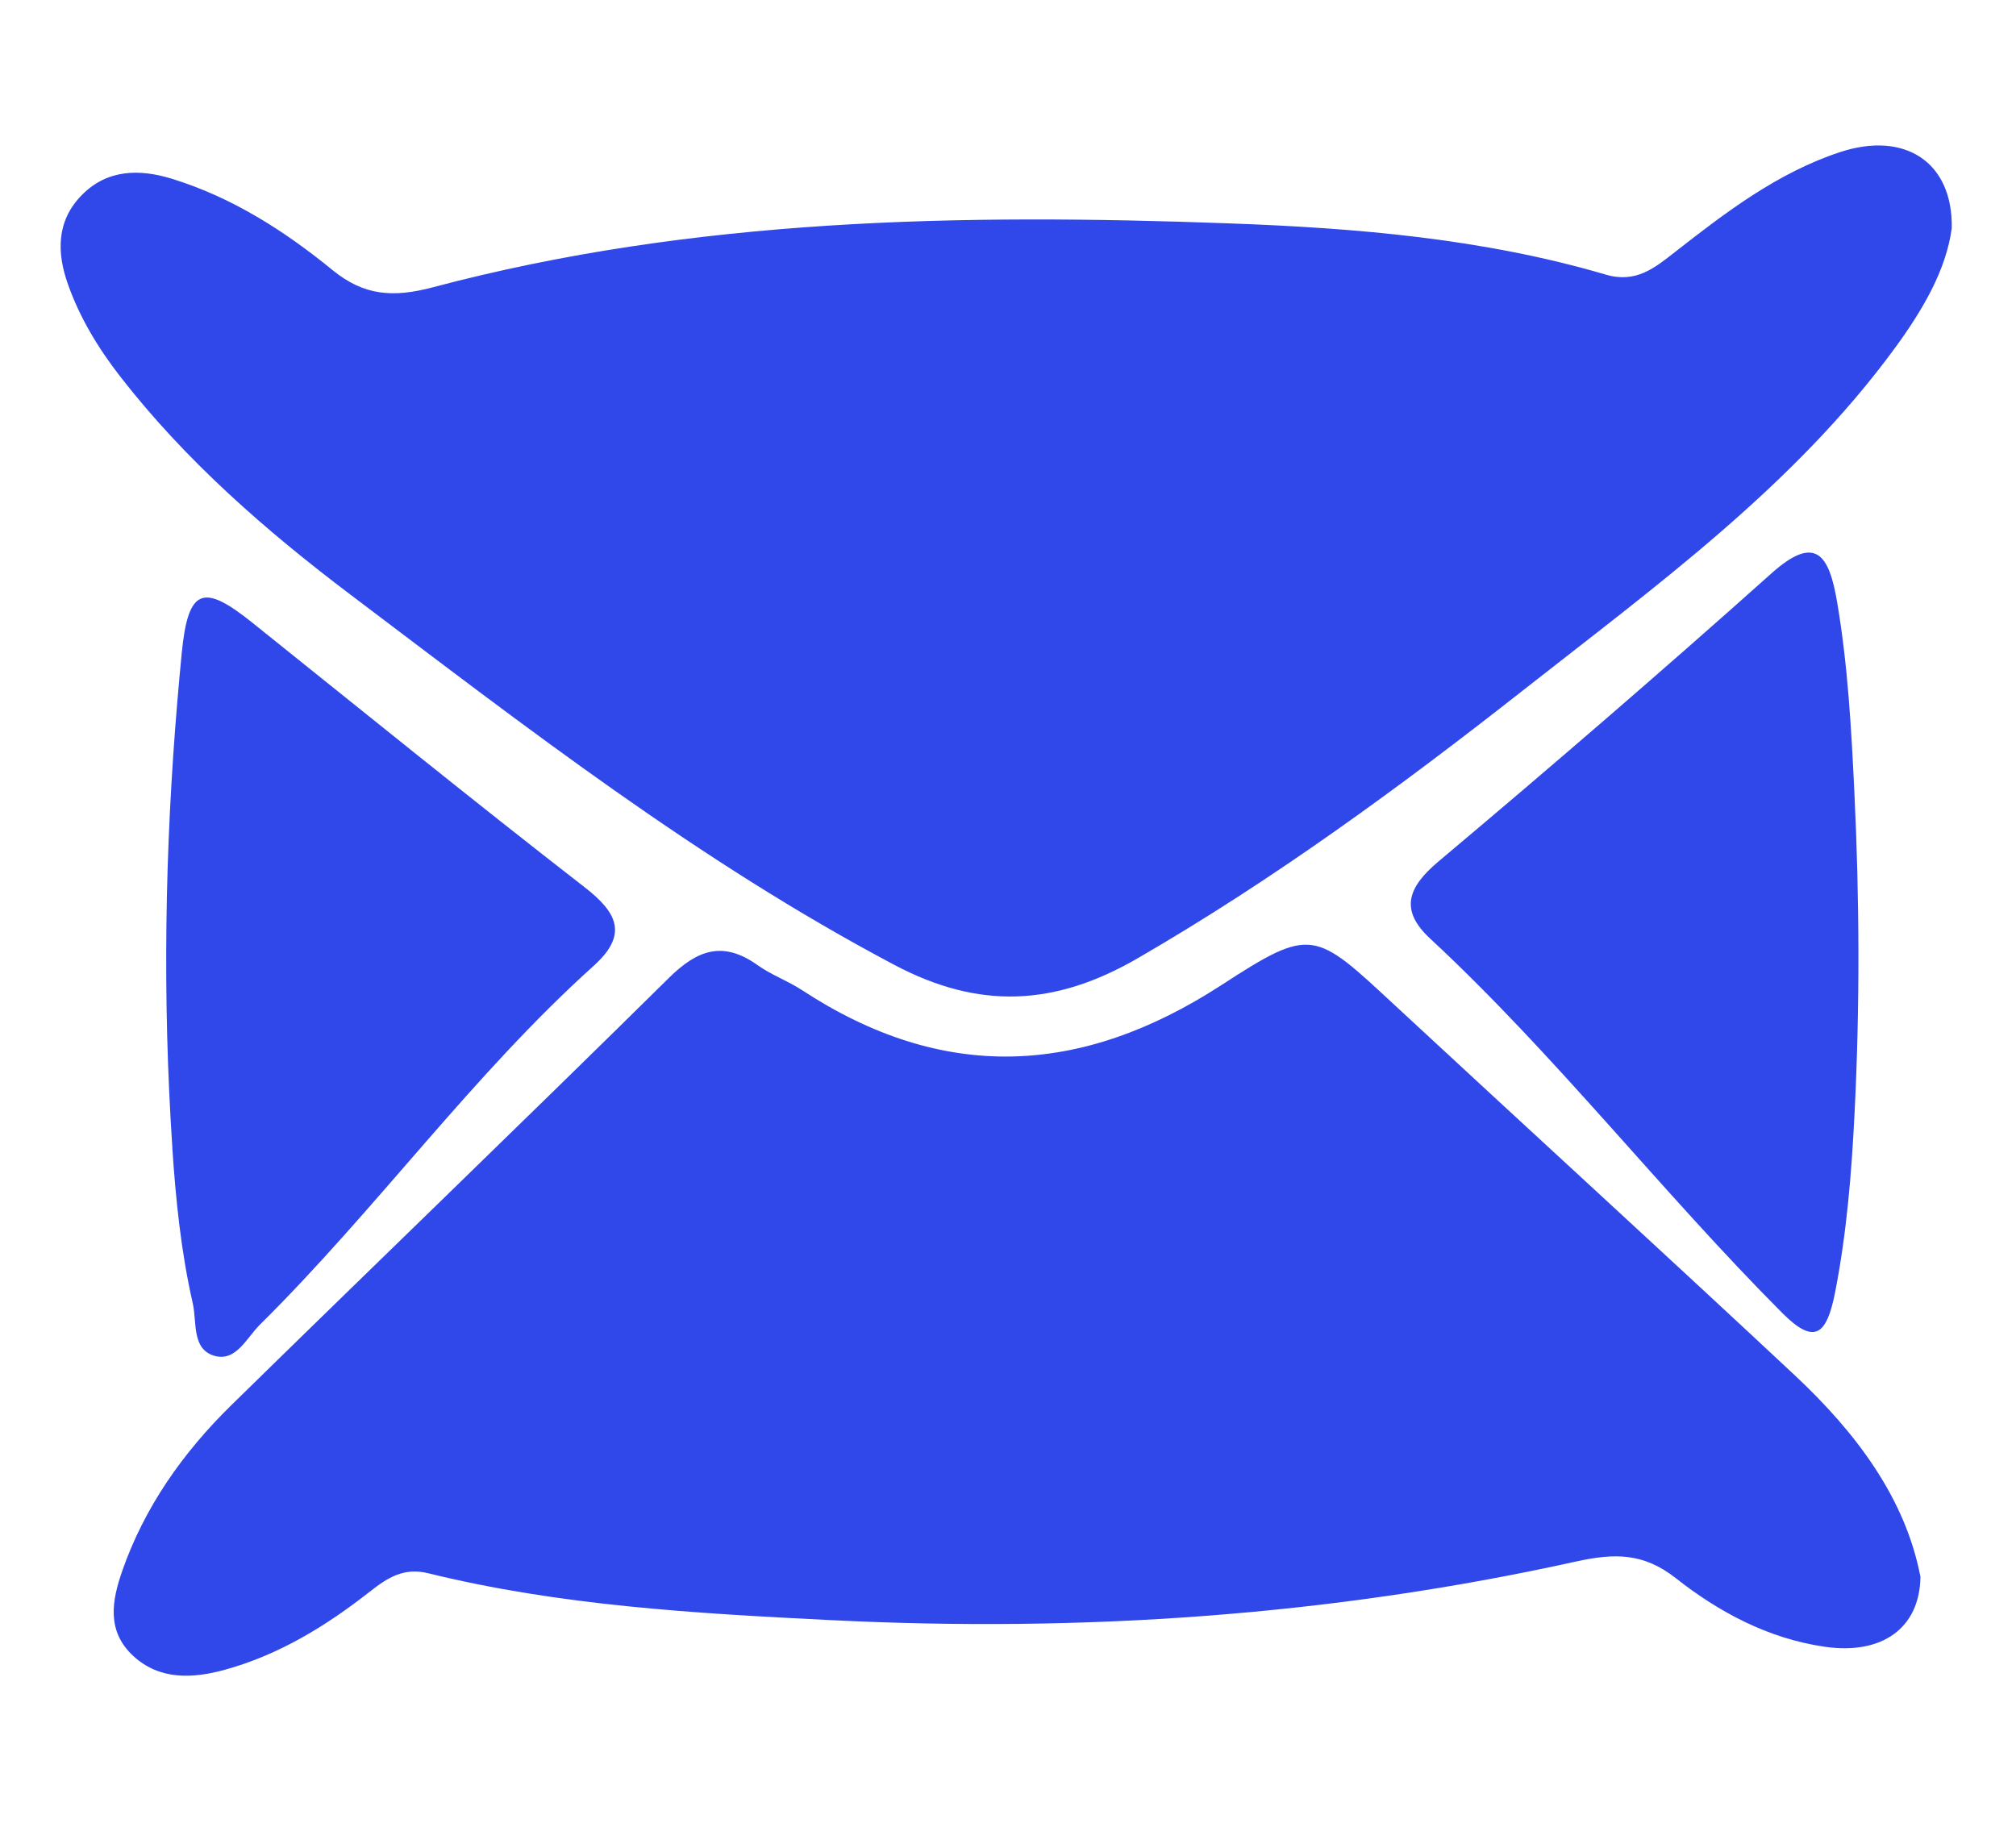 <svg width="115" height="104" viewBox="0 0 115 104" fill="none" xmlns="http://www.w3.org/2000/svg">
<path d="M111.336 13.015C111.019 15.4 109.681 17.685 108.091 19.859C102.334 27.725 94.461 33.425 86.877 39.387C79.86 44.902 72.659 50.178 64.876 54.683C60.157 57.412 55.845 57.606 51.008 55.045C39.846 49.137 29.986 41.477 20.017 33.945C15.162 30.279 10.61 26.303 6.877 21.506C5.607 19.875 4.549 18.131 3.868 16.195C3.237 14.404 3.217 12.608 4.66 11.135C6.112 9.651 7.961 9.629 9.812 10.201C13.261 11.267 16.24 13.181 18.968 15.408C20.765 16.875 22.423 16.993 24.698 16.389C39.615 12.428 54.863 12.185 70.126 12.744C77.367 13.008 84.612 13.613 91.599 15.667C93.328 16.177 94.397 15.278 95.561 14.368C98.458 12.103 101.393 9.859 104.954 8.681C108.657 7.458 111.407 9.246 111.335 13.019L111.336 13.015Z" fill="#3048EA"/>
<path d="M109.549 89.966C109.507 92.895 107.351 94.426 104.09 93.951C100.849 93.481 98.038 91.962 95.594 90.038C93.755 88.592 92.115 88.599 89.879 89.093C75.887 92.187 61.711 93.144 47.398 92.432C39.661 92.048 31.95 91.607 24.431 89.758C23.034 89.414 22.11 90.013 21.117 90.79C18.633 92.741 15.942 94.408 12.816 95.266C10.997 95.765 9.117 95.863 7.617 94.489C6.062 93.065 6.381 91.322 6.976 89.615C8.234 86.013 10.406 82.906 13.172 80.191C21.481 72.046 29.872 63.975 38.149 55.8C39.78 54.187 41.242 53.654 43.22 55.067C43.995 55.62 44.94 55.96 45.742 56.485C53.754 61.734 61.611 61.443 69.695 56.188C74.836 52.847 74.984 53.1 79.557 57.343C87.148 64.387 94.799 71.373 102.361 78.444C105.882 81.737 108.692 85.479 109.549 89.962L109.549 89.966Z" fill="#3048EA"/>
<path d="M9.831 65.471C9.268 56.995 9.399 48.479 10.117 40.008C10.194 39.095 10.277 38.183 10.366 37.27C10.73 33.545 11.584 33.273 14.382 35.516C20.686 40.566 26.959 45.659 33.334 50.607C35.215 52.066 35.856 53.311 33.858 55.109C26.934 61.341 21.445 69.027 14.831 75.569C14.064 76.328 13.46 77.721 12.211 77.346C10.928 76.961 11.238 75.422 10.997 74.362C10.329 71.43 10.026 68.456 9.828 65.469L9.831 65.471Z" fill="#3048EA"/>
<path d="M105.781 45.215C106.074 51.303 106.098 57.404 105.792 63.495C105.621 66.916 105.346 70.331 104.684 73.715C104.205 76.156 103.52 76.765 101.67 74.912C94.779 68.001 88.726 60.184 81.58 53.548C79.822 51.914 80.302 50.623 82.062 49.144C88.462 43.764 94.803 38.296 101.051 32.711C103.579 30.452 104.338 31.66 104.794 34.336C105.407 37.935 105.607 41.573 105.781 45.213L105.781 45.215Z" fill="#3048EA"/>
</svg>
